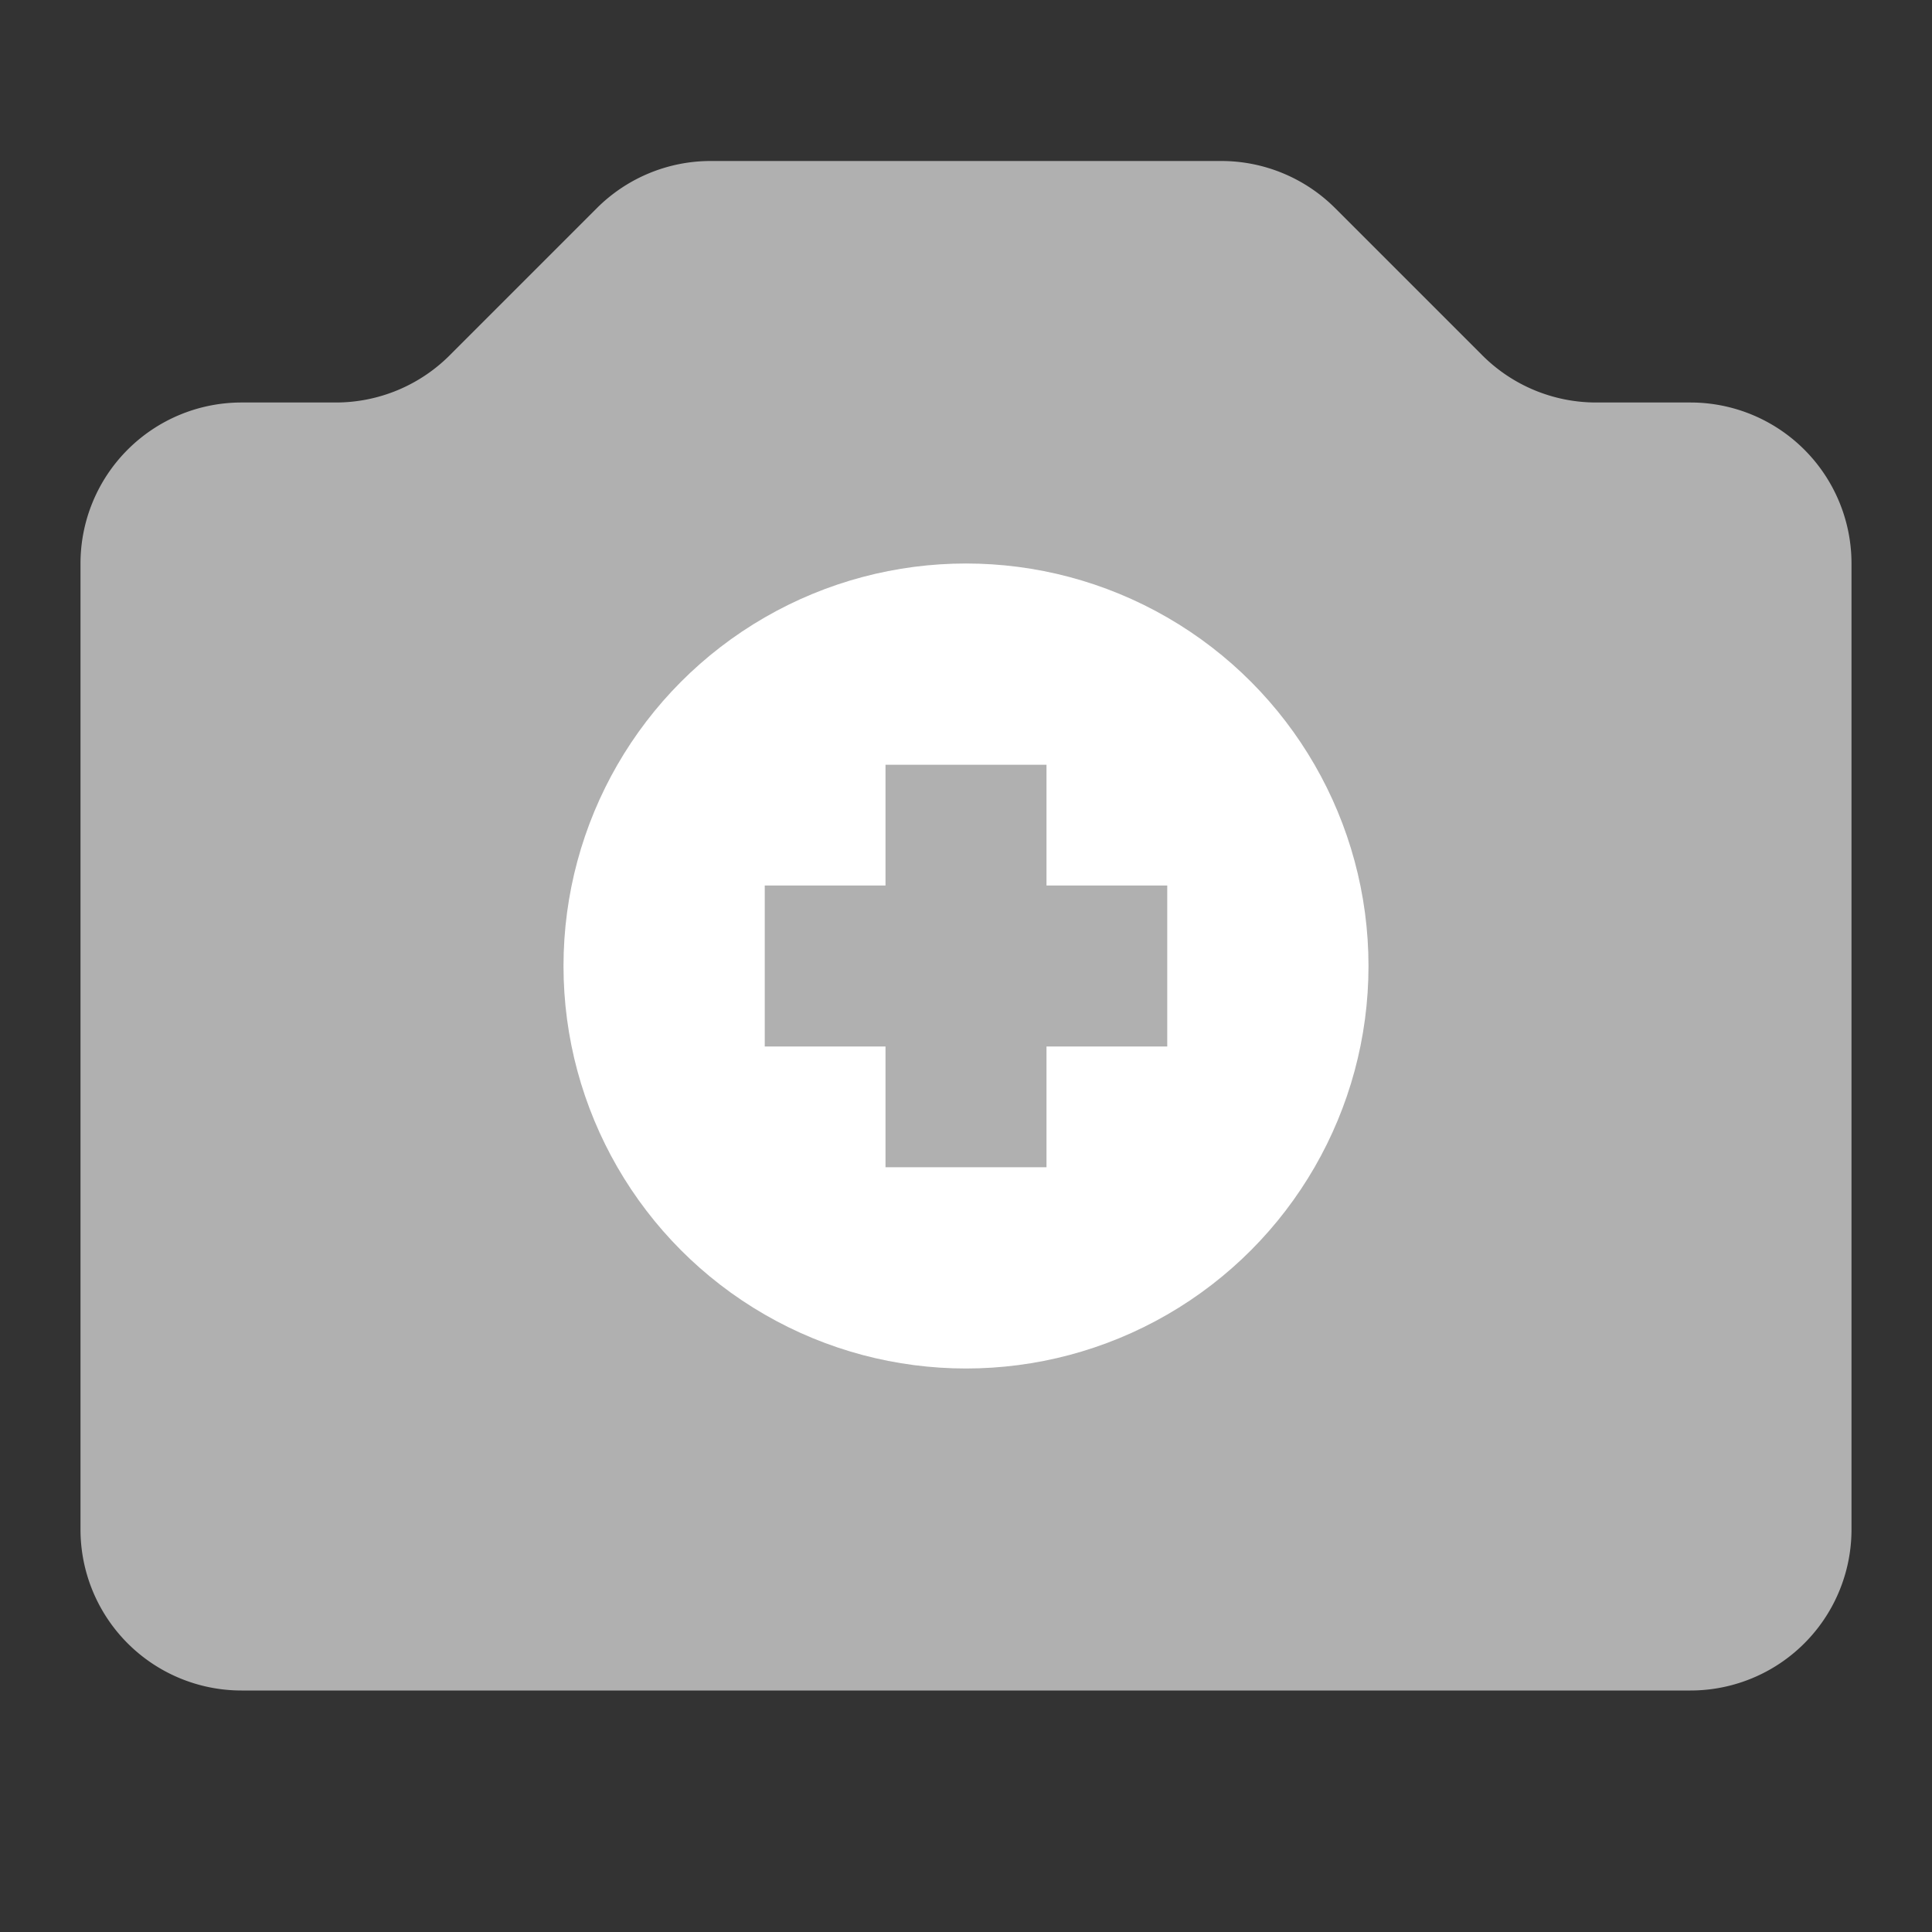 <svg xmlns="http://www.w3.org/2000/svg" width="24" height="24" viewBox="0 0 24 24" fill="#B0B0B0">
  <rect x="0" y="0" width="24" height="24" fill="#333333" stroke="none"/>
  <path d="M23 19V7a2 2 0 0 0-2-2h-1.172a2 2 0 0 1-1.414-.586l-1.828-1.828A2 2 0 0 0 15.172 2H8.828a2 2 0 0 0-1.414.586L5.586 4.414A2 2 0 0 1 4.172 5H3a2 2 0 0 0-2 2v12a2 2 0 0 0 2 2h18a2 2 0 0 0 2-2z"/>
  <circle cx="12" cy="12" r="5" fill="white"/>
  <rect x="11" y="9.5" width="2" height="5" fill="#B0B0B0" />
  <rect x="9.5" y="11" width="5" height="2" fill="#B0B0B0" />
</svg>
